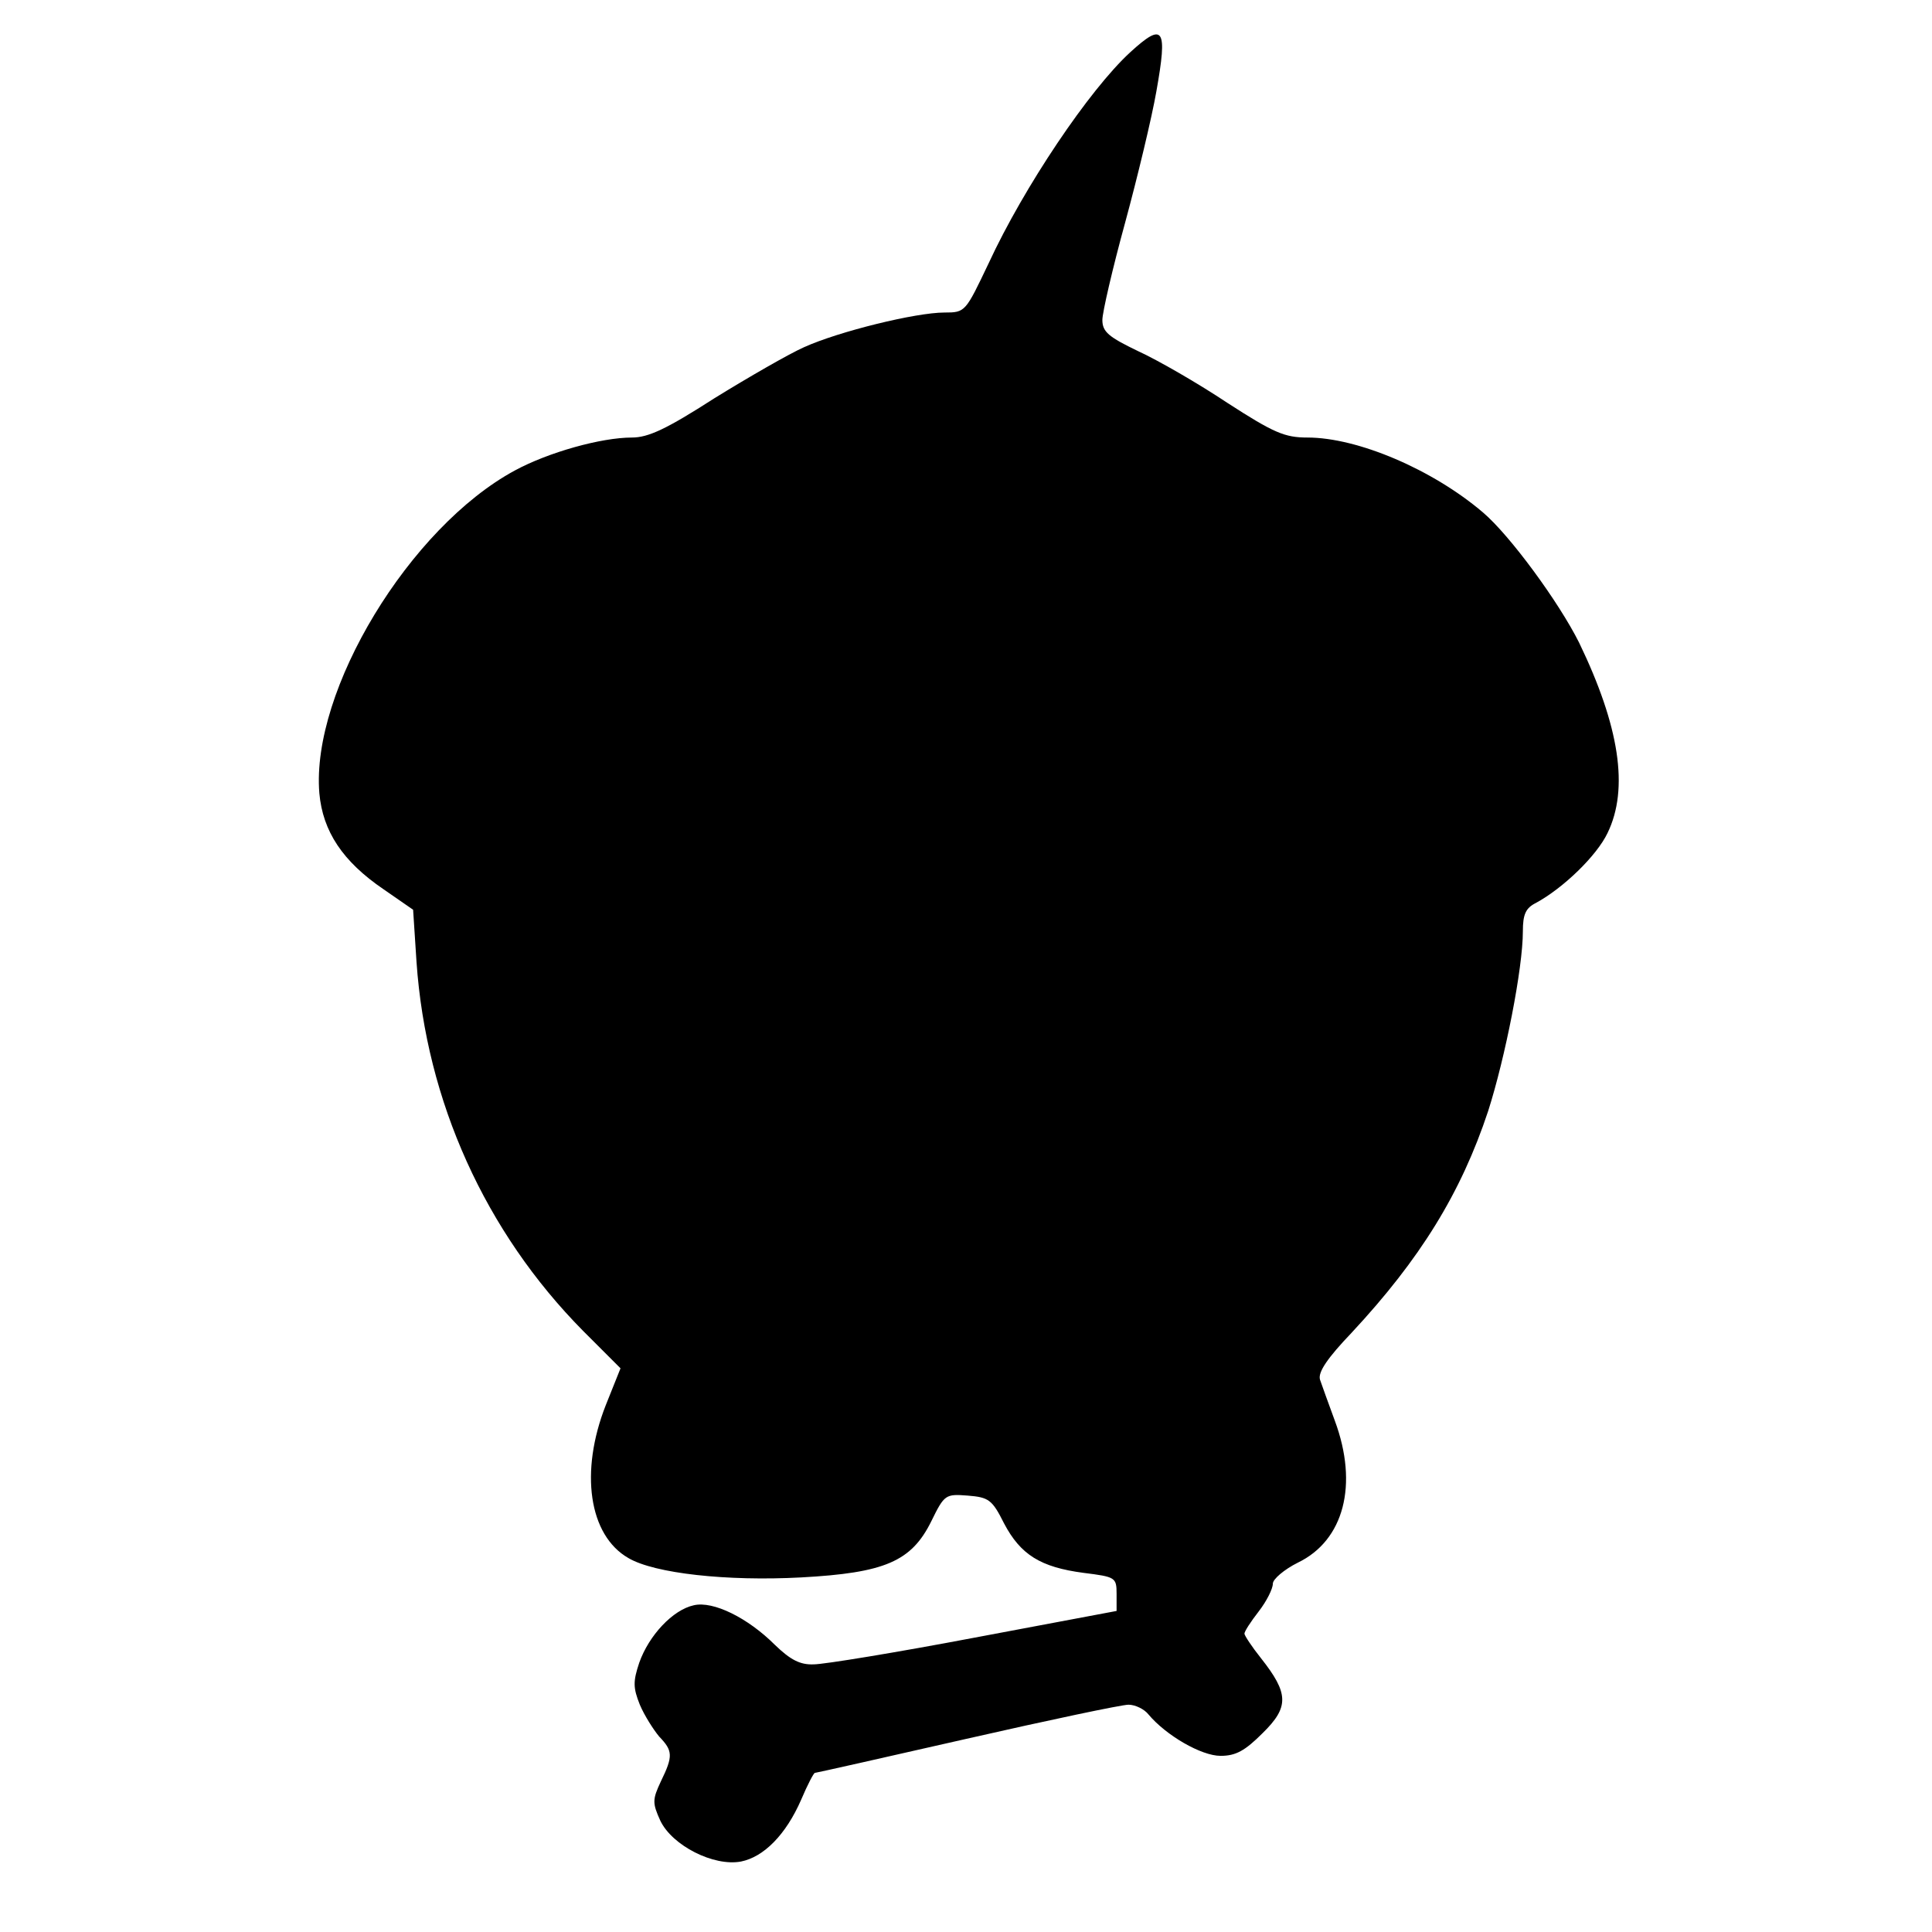 <?xml version="1.0" standalone="no"?>
<!DOCTYPE svg PUBLIC "-//W3C//DTD SVG 20010904//EN"
 "http://www.w3.org/TR/2001/REC-SVG-20010904/DTD/svg10.dtd">
<svg version="1.0" xmlns="http://www.w3.org/2000/svg"
 width="340pt" height="340pt" viewBox="0 0 340 340"
 preserveAspectRatio="xMidYMid meet">
<g transform="translate(0,340) scale(0.1,-0.1)"
fill="#000000" stroke="none">
<path d="M1989 3308 c-72 -66 -187 -237 -249 -371 -41 -86 -41 -87 -78 -87
-50 0 -185 -33 -247 -61 -27 -12 -98 -53 -158 -90 -84 -54 -116 -69 -145 -69
-54 0 -147 -26 -206 -58 -185 -100 -359 -387 -344 -568 6 -67 41 -120 113
-169 l52 -36 6 -92 c17 -245 121 -475 293 -649 l66 -66 -26 -65 c-46 -117 -30
-229 40 -269 46 -27 173 -41 304 -34 147 8 194 28 229 99 23 47 25 48 64 45
37 -3 43 -7 64 -49 29 -55 64 -77 140 -87 56 -7 58 -8 58 -37 l0 -30 -250 -47
c-137 -26 -265 -47 -283 -47 -24 -1 -41 8 -68 34 -48 48 -109 78 -143 70 -37
-8 -79 -53 -96 -101 -11 -33 -11 -44 1 -74 8 -19 24 -44 34 -56 24 -25 25 -34
3 -79 -15 -32 -15 -38 -1 -69 21 -44 94 -81 142 -72 40 8 79 47 106 109 11 26
22 47 24 47 2 0 122 27 267 60 145 33 273 60 285 60 12 0 28 -8 35 -17 31 -37
93 -73 127 -73 27 0 43 9 74 40 47 46 46 70 -3 132 -16 20 -29 40 -29 43 0 4
11 21 25 39 14 18 25 40 25 49 0 8 20 25 44 37 81 39 107 137 65 250 -11 30
-23 63 -26 72 -4 13 13 38 56 83 120 129 192 245 240 390 30 94 61 251 61 316
0 30 5 41 23 50 48 26 107 83 126 123 38 78 21 188 -50 335 -36 72 -122 189
-169 229 -89 76 -221 132 -309 132 -40 0 -59 8 -141 61 -51 34 -122 75 -157
91 -52 25 -63 34 -63 55 0 13 18 91 40 171 22 81 47 185 55 231 20 112 13 123
-46 69z"/>
</g>
</svg>
